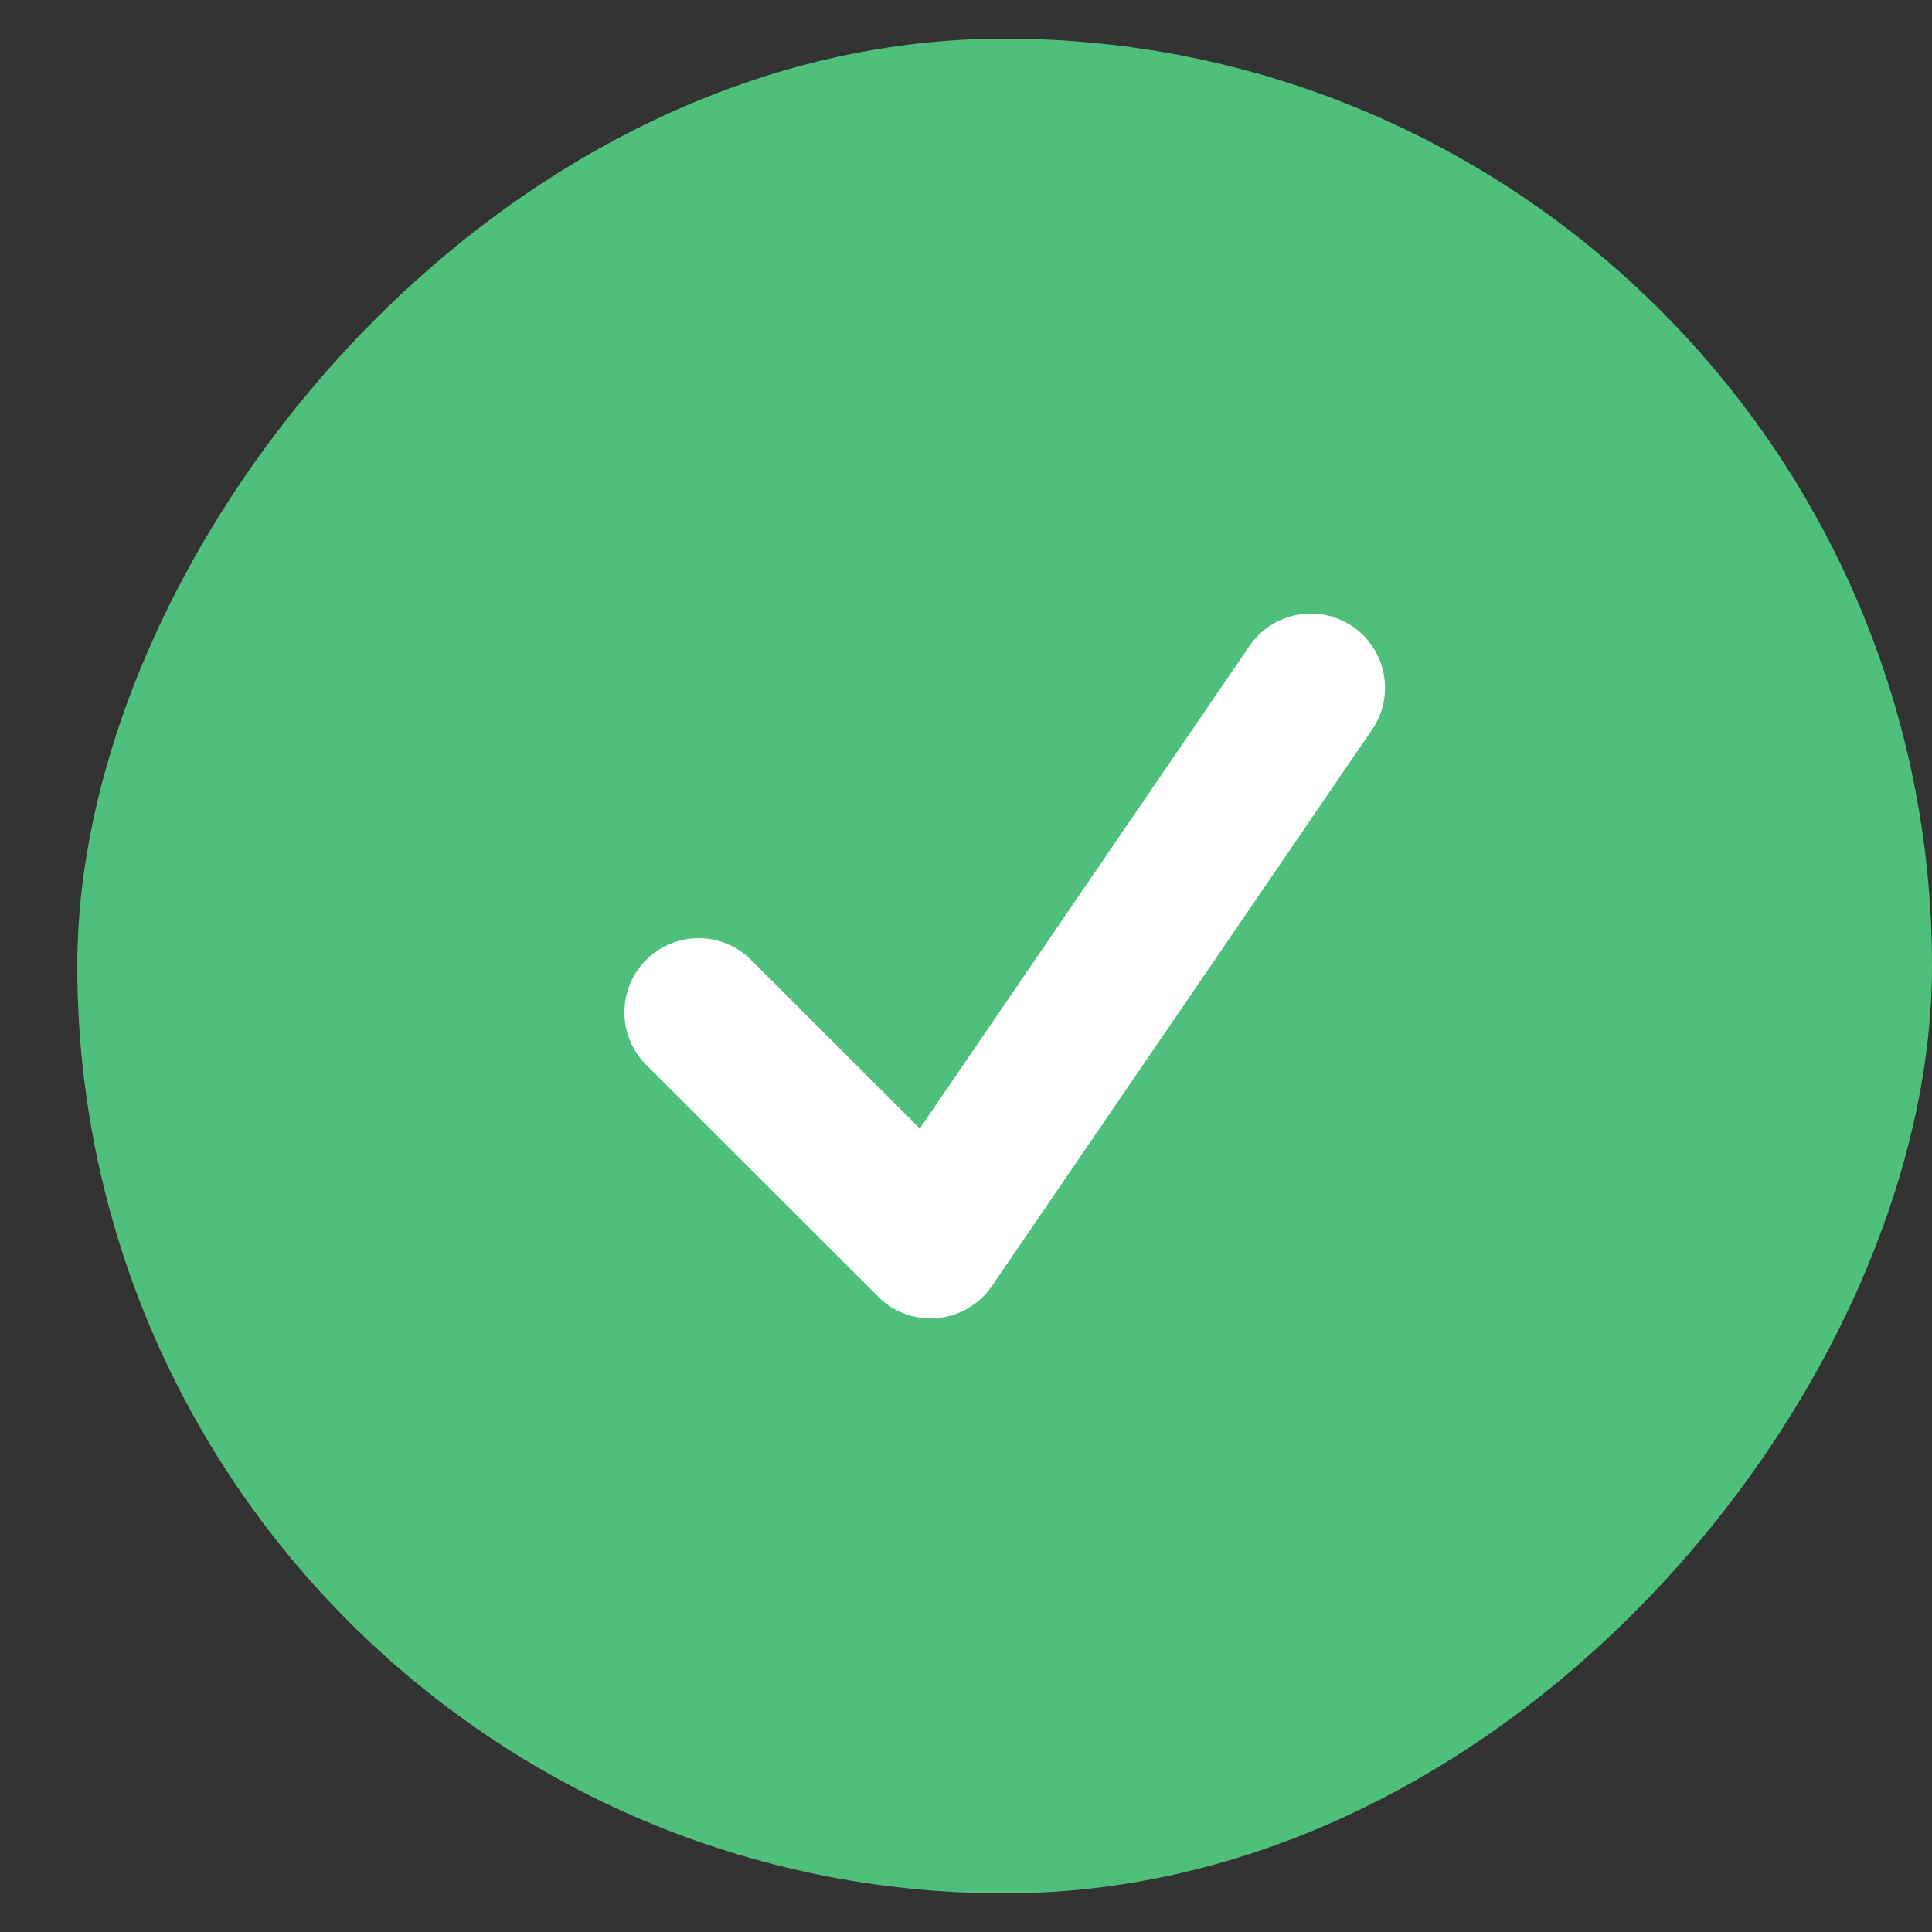 <svg width="20" height="20" viewBox="0 0 20 20" fill="none" xmlns="http://www.w3.org/2000/svg">
<rect x="0" y="0" width="20" height="20" fill="#333333" stroke="none"/>
<g id="Vector">
<rect id="Rectangle 414" width="19.2" height="19.2" rx="9.6" transform="matrix(1 0 0 -1 0.8 19.6)" fill="#4EC07C"/>
<path id="Vector 339 (Stroke)" fill-rule="evenodd" clip-rule="evenodd" d="M14.003 6.486C14.353 6.725 14.443 7.203 14.204 7.553L10.268 13.313C10.139 13.502 9.932 13.623 9.705 13.645C9.477 13.666 9.252 13.585 9.091 13.423L6.689 11.023C6.389 10.723 6.389 10.237 6.689 9.937C6.989 9.637 7.475 9.637 7.775 9.937L9.522 11.682L12.935 6.687C13.175 6.336 13.653 6.246 14.003 6.486Z" fill="white"/>
</g>
</svg>
